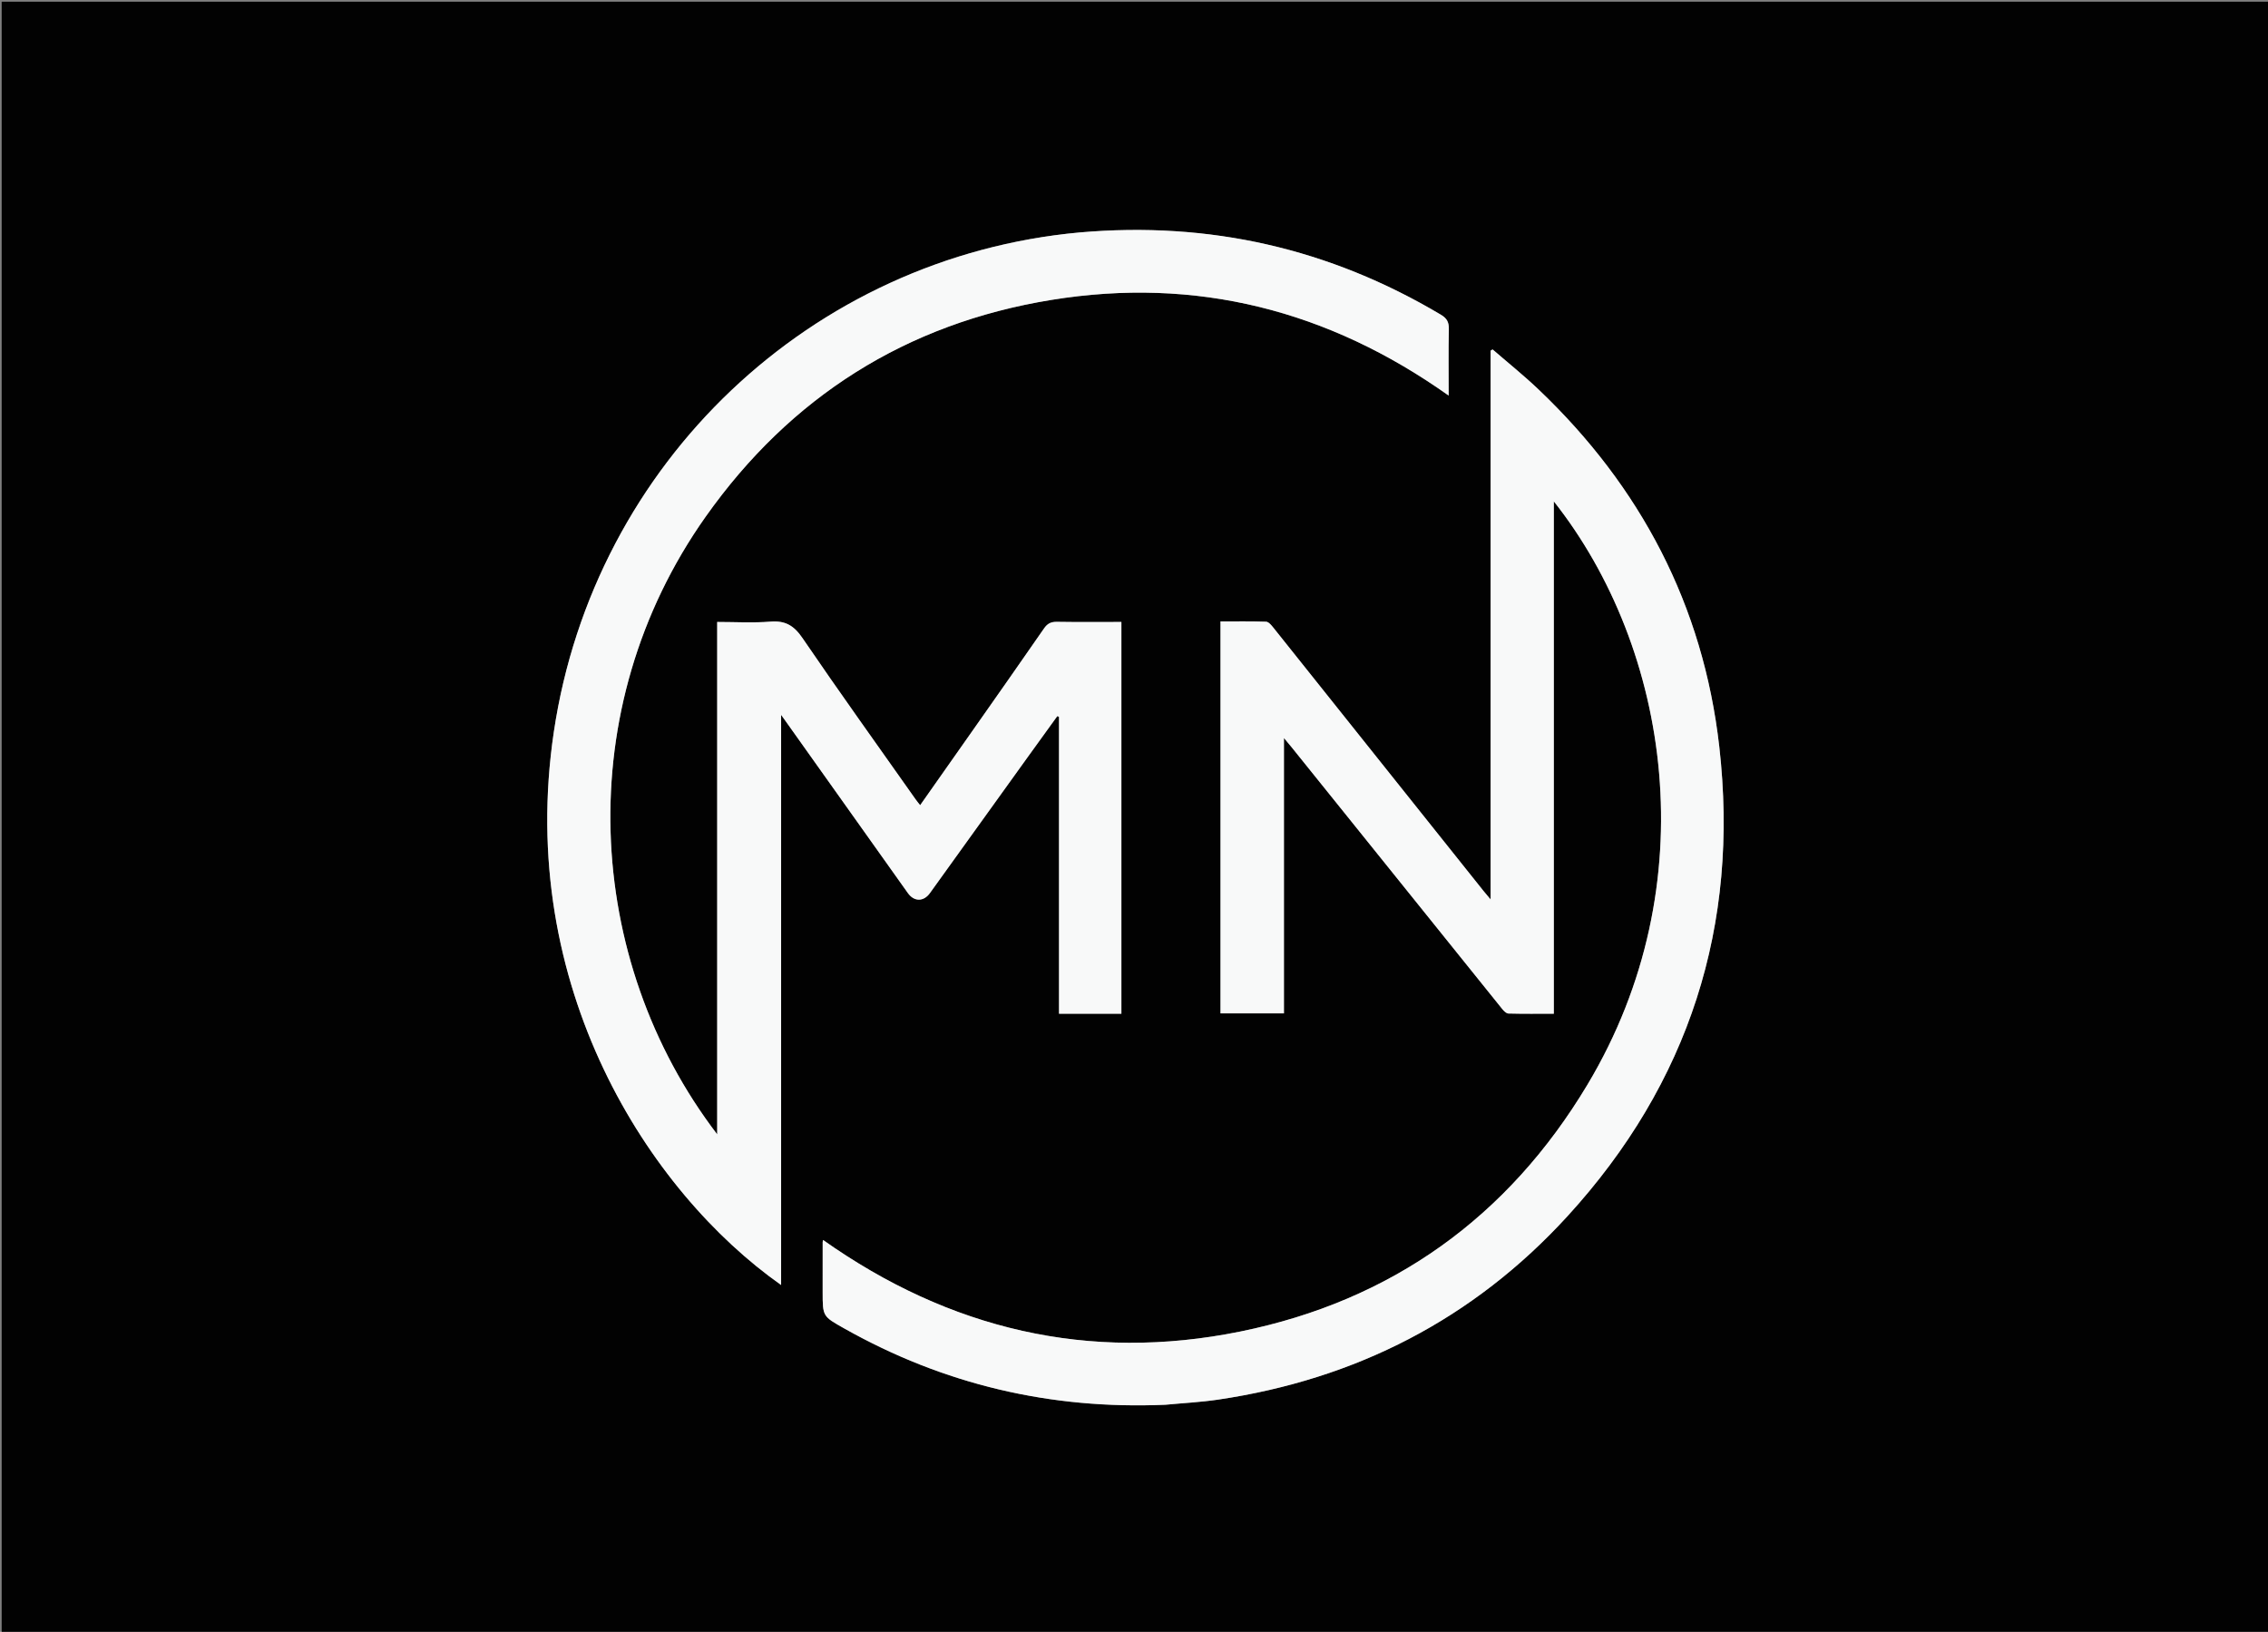 <svg version="1.1" id="Layer_1" xmlns="http://www.w3.org/2000/svg" xmlns:xlink="http://www.w3.org/1999/xlink" x="0px" y="0px"
	 width="100%" viewBox="0 0 1362 980" enable-background="new 0 0 1362 980" xml:space="preserve">
<rect x="0" y="0" width="1362" height="980" fill="#808080" stroke="none"/>
<path fill="#020202" opacity="1" stroke="none" 
	d="
M993,981 
	C662,981 331.5,981 1,981 
	C1,654.333 1,327.667 1,1 
	C455,1 909,1 1363,1 
	C1363,327.667 1363,654.333 1363,981 
	C1239.833,981 1116.667,981 993,981 
M647.999,139.641 
	C487.335,154.344 356.729,277.821 332.606,439.452 
	C309.77,592.452 389.577,715.691 469.079,771.701 
	C469.079,657.714 469.079,544.046 469.079,429.308 
	C470.194,430.848 470.651,431.47 471.098,432.098 
	C495.797,466.838 520.49,501.581 545.198,536.315 
	C548.947,541.586 554.649,541.61 558.432,536.352 
	C578.179,508.912 597.9,481.453 617.64,454.008 
	C623.388,446.016 629.17,438.048 634.936,430.069 
	C635.281,430.212 635.625,430.354 635.969,430.497 
	C635.969,489.875 635.969,549.254 635.969,608.794 
	C648.685,608.794 660.938,608.794 673.428,608.794 
	C673.428,530.368 673.428,452.164 673.428,373.524 
	C660.297,373.524 647.493,373.654 634.695,373.441 
	C631.141,373.381 628.998,374.481 626.964,377.424 
	C612.665,398.108 598.187,418.667 583.745,439.252 
	C573.43,453.955 563.083,468.635 552.578,483.572 
	C551.512,482.208 550.654,481.202 549.895,480.125 
	C527.156,447.873 504.133,415.815 481.916,383.207 
	C476.784,375.674 471.6,372.594 462.609,373.326 
	C452.22,374.173 441.71,373.523 430.697,373.523 
	C430.697,476.242 430.697,578.371 430.697,681.237 
	C350.625,576.445 342.34,425.403 423.8,310.253 
	C474.704,238.297 544.216,194.266 631.359,180.113 
	C718.327,165.988 797.76,186.297 869.964,237.559 
	C869.964,223.702 869.776,210.721 870.073,197.751 
	C870.168,193.589 868.986,191.208 865.345,189.04 
	C798.509,149.248 726.379,132.774 647.999,139.641 
M700.164,843.596 
	C710.608,842.602 721.121,842.073 731.486,840.541 
	C814.234,828.316 884.812,792.143 941.272,730.426 
	C1014.397,650.493 1044.723,555.692 1032.467,448.284 
	C1022.818,363.719 985.384,292.251 923.663,233.636 
	C914.924,225.337 905.486,217.772 896.372,209.867 
	C895.964,210.103 895.555,210.338 895.146,210.574 
	C895.146,320.027 895.146,429.481 895.146,540.157 
	C893.157,537.785 891.997,536.459 890.898,535.083 
	C876.658,517.253 862.422,499.419 848.193,481.579 
	C820.36,446.683 792.543,411.774 764.665,376.913 
	C763.498,375.454 761.822,373.426 760.321,373.371 
	C751.242,373.04 742.144,373.206 732.95,373.206 
	C732.95,452.01 732.95,530.271 732.95,608.567 
	C745.645,608.567 758.067,608.567 771.046,608.567 
	C771.046,553.674 771.046,499.015 771.046,443.217 
	C773.087,445.658 774.363,447.133 775.584,448.652 
	C817.755,501.087 859.914,553.532 902.124,605.936 
	C903.077,607.119 904.571,608.63 905.848,608.664 
	C914.783,608.901 923.728,608.79 933.113,608.79 
	C933.113,506.047 933.113,403.854 933.113,301.089 
	C1002.855,389.321 1025.224,531.27 953.341,651.347 
	C905.706,730.916 835.76,781.188 744.779,799.662 
	C653.78,818.14 570.147,798.316 494.265,744.668 
	C494.101,745.581 494.046,745.745 494.046,745.909 
	C494.039,755.905 494.036,765.902 494.035,775.898 
	C494.033,790.628 494.098,790.516 506.968,797.773 
	C566.677,831.44 630.795,846.559 700.164,843.596 
z"/>
<path fill="#F8F9F9" opacity="1" stroke="none" 
	d="
M648.457,139.582 
	C726.379,132.774 798.509,149.248 865.345,189.04 
	C868.986,191.208 870.168,193.589 870.073,197.751 
	C869.776,210.721 869.964,223.702 869.964,237.559 
	C797.76,186.297 718.327,165.988 631.359,180.113 
	C544.216,194.266 474.704,238.297 423.8,310.253 
	C342.34,425.403 350.625,576.445 430.697,681.237 
	C430.697,578.371 430.697,476.242 430.697,373.523 
	C441.71,373.523 452.22,374.173 462.609,373.326 
	C471.6,372.594 476.784,375.674 481.916,383.207 
	C504.133,415.815 527.156,447.873 549.895,480.125 
	C550.654,481.202 551.512,482.208 552.578,483.572 
	C563.083,468.635 573.43,453.955 583.745,439.252 
	C598.187,418.667 612.665,398.108 626.964,377.424 
	C628.998,374.481 631.141,373.381 634.695,373.441 
	C647.493,373.654 660.297,373.524 673.428,373.524 
	C673.428,452.164 673.428,530.368 673.428,608.794 
	C660.938,608.794 648.685,608.794 635.969,608.794 
	C635.969,549.254 635.969,489.875 635.969,430.497 
	C635.625,430.354 635.281,430.212 634.936,430.069 
	C629.17,438.048 623.388,446.016 617.64,454.008 
	C597.9,481.453 578.179,508.912 558.432,536.352 
	C554.649,541.61 548.947,541.586 545.198,536.315 
	C520.49,501.581 495.797,466.838 471.098,432.098 
	C470.651,431.47 470.194,430.848 469.079,429.308 
	C469.079,544.046 469.079,657.714 469.079,771.701 
	C389.577,715.691 309.77,592.452 332.606,439.452 
	C356.729,277.821 487.335,154.344 648.457,139.582 
z"/>
<path fill="#F8F9F9" opacity="1" stroke="none" 
	d="
M699.693,843.635 
	C630.795,846.559 566.677,831.44 506.968,797.773 
	C494.098,790.516 494.033,790.628 494.035,775.898 
	C494.036,765.902 494.039,755.905 494.046,745.909 
	C494.046,745.745 494.101,745.581 494.265,744.668 
	C570.147,798.316 653.78,818.14 744.779,799.662 
	C835.76,781.188 905.706,730.916 953.341,651.347 
	C1025.224,531.27 1002.855,389.321 933.113,301.089 
	C933.113,403.854 933.113,506.047 933.113,608.79 
	C923.728,608.79 914.783,608.901 905.848,608.664 
	C904.571,608.63 903.077,607.119 902.124,605.936 
	C859.914,553.532 817.755,501.087 775.584,448.652 
	C774.363,447.133 773.087,445.658 771.046,443.217 
	C771.046,499.015 771.046,553.674 771.046,608.567 
	C758.067,608.567 745.645,608.567 732.95,608.567 
	C732.95,530.271 732.95,452.01 732.95,373.206 
	C742.144,373.206 751.242,373.04 760.321,373.371 
	C761.822,373.426 763.498,375.454 764.665,376.913 
	C792.543,411.774 820.36,446.683 848.193,481.579 
	C862.422,499.419 876.658,517.253 890.898,535.083 
	C891.997,536.459 893.157,537.785 895.146,540.157 
	C895.146,429.481 895.146,320.027 895.146,210.574 
	C895.555,210.338 895.964,210.103 896.372,209.867 
	C905.486,217.772 914.924,225.337 923.663,233.636 
	C985.384,292.251 1022.818,363.719 1032.467,448.284 
	C1044.723,555.692 1014.397,650.493 941.272,730.426 
	C884.812,792.143 814.234,828.316 731.486,840.541 
	C721.121,842.073 710.608,842.602 699.693,843.635 
z"/>
</svg>
